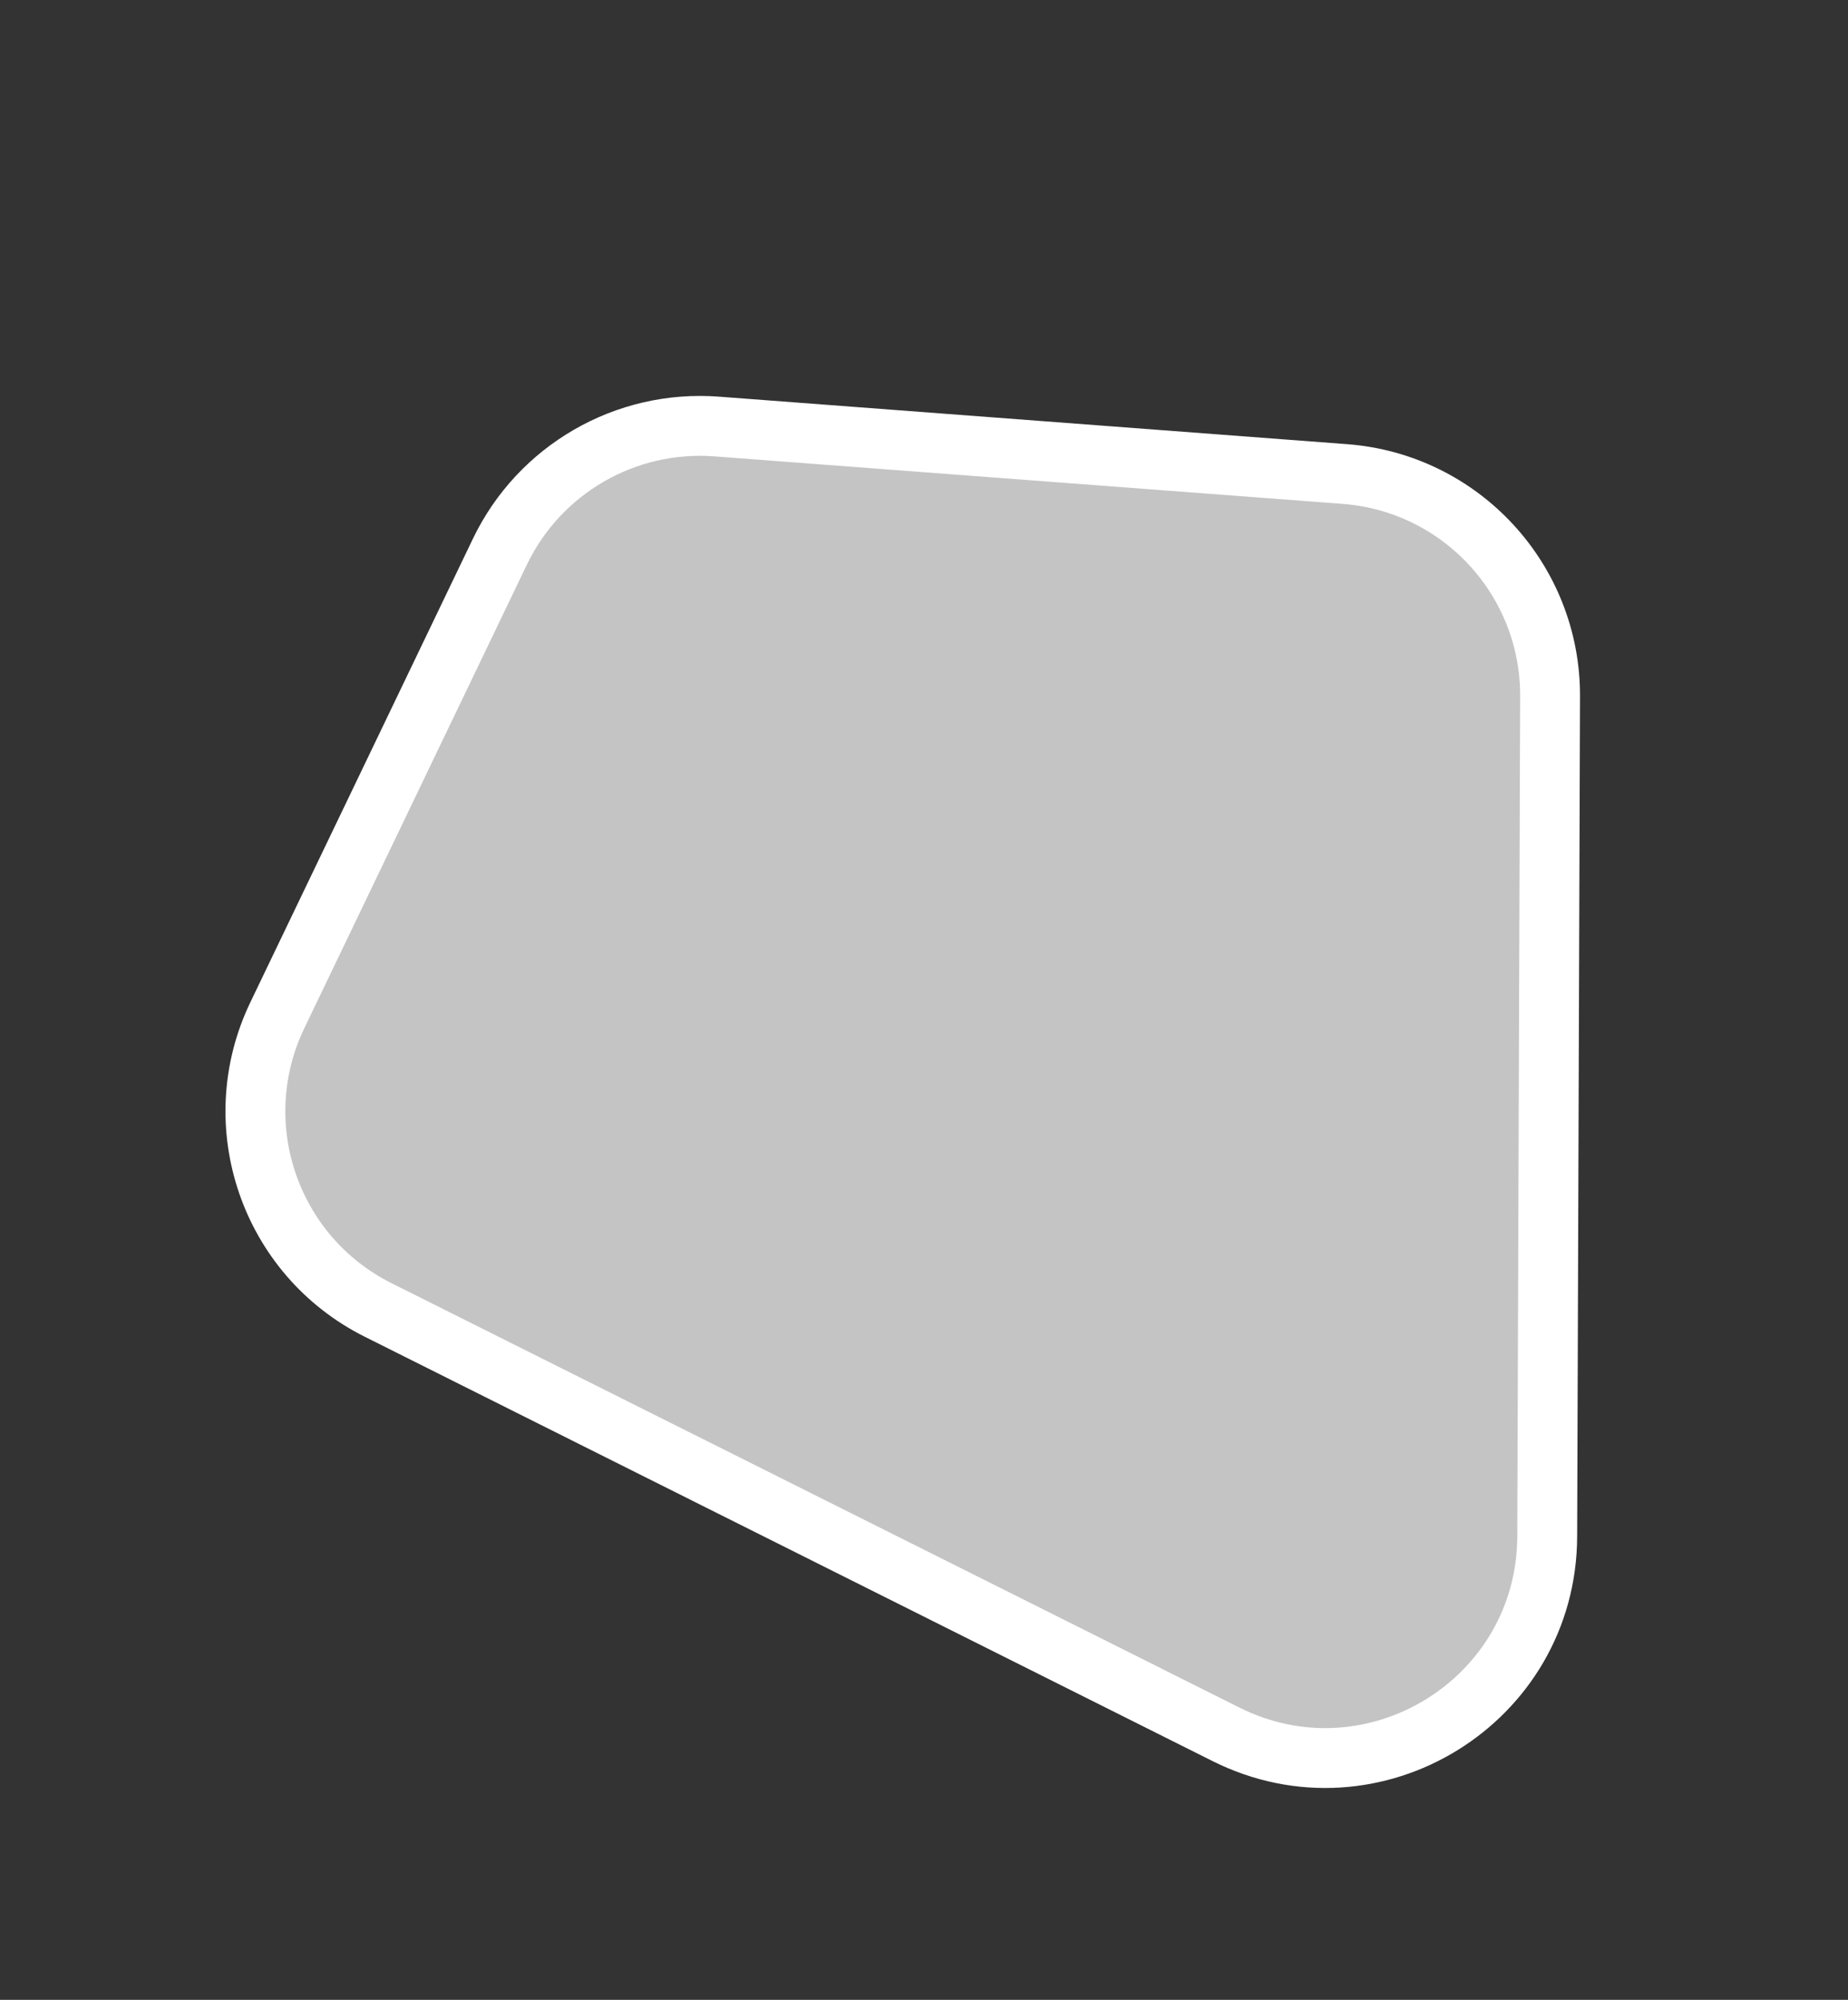 <svg width="818" height="885" viewBox="0 0 818 885" fill="none" xmlns="http://www.w3.org/2000/svg">
<rect x="0" y="0" width="818" height="885" fill="#333333" stroke="none"/>
<path id="Rectangle" d="M122.754 449.299L221.252 244.188C238.772 207.704 276.871 185.697 317.227 188.749L595.285 209.775C646.655 213.66 686.301 256.563 686.126 308.08L684.861 679.964C684.613 752.869 607.842 800.119 542.644 767.493L167.354 579.693C119.386 555.69 99.535 497.651 122.754 449.299Z" fill="#C4C4C4" stroke="white" stroke-width="26.5"/>
</svg>
